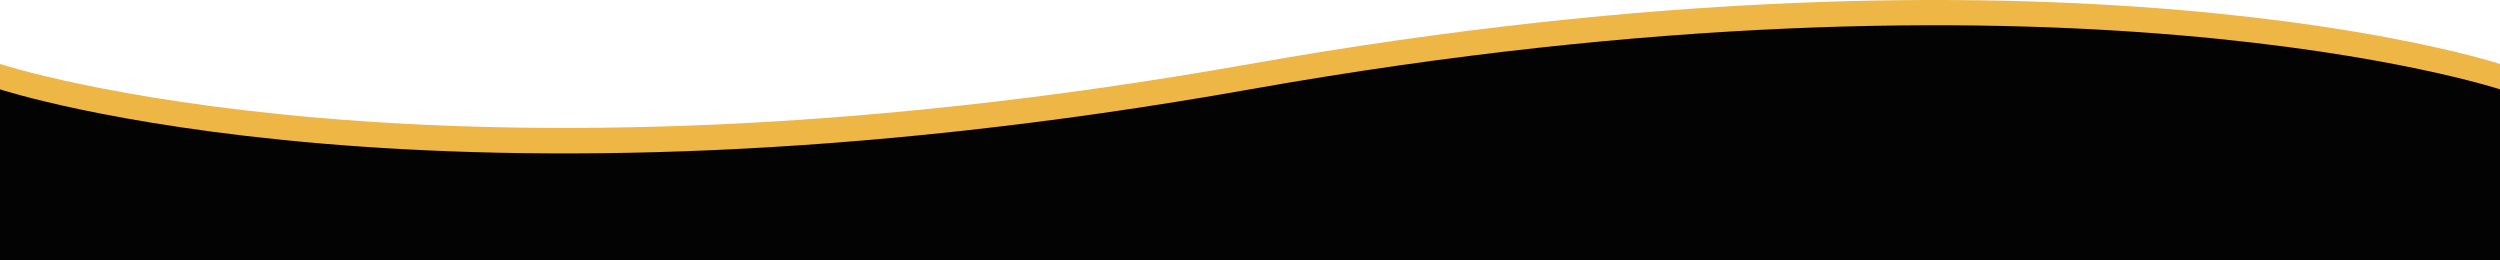 <svg xmlns="http://www.w3.org/2000/svg" width="1980" height="206" viewBox="0 0 1980 206" fill="none"><path d="M1980 205.667L0 205.667L1.35505e-05 50.667C1.35505e-05 50.667 346.5 164.667 990 50.667C1633.5 -63.333 1980 50.667 1980 50.667L1980 205.667Z" fill="#EEB644"></path><path d="M1980 206L0 206L1.18233e-05 70.757C1.18233e-05 70.757 346.5 184.962 990 70.757C1633.5 -43.447 1980 70.758 1980 70.758L1980 206Z" fill="#030303"></path></svg>